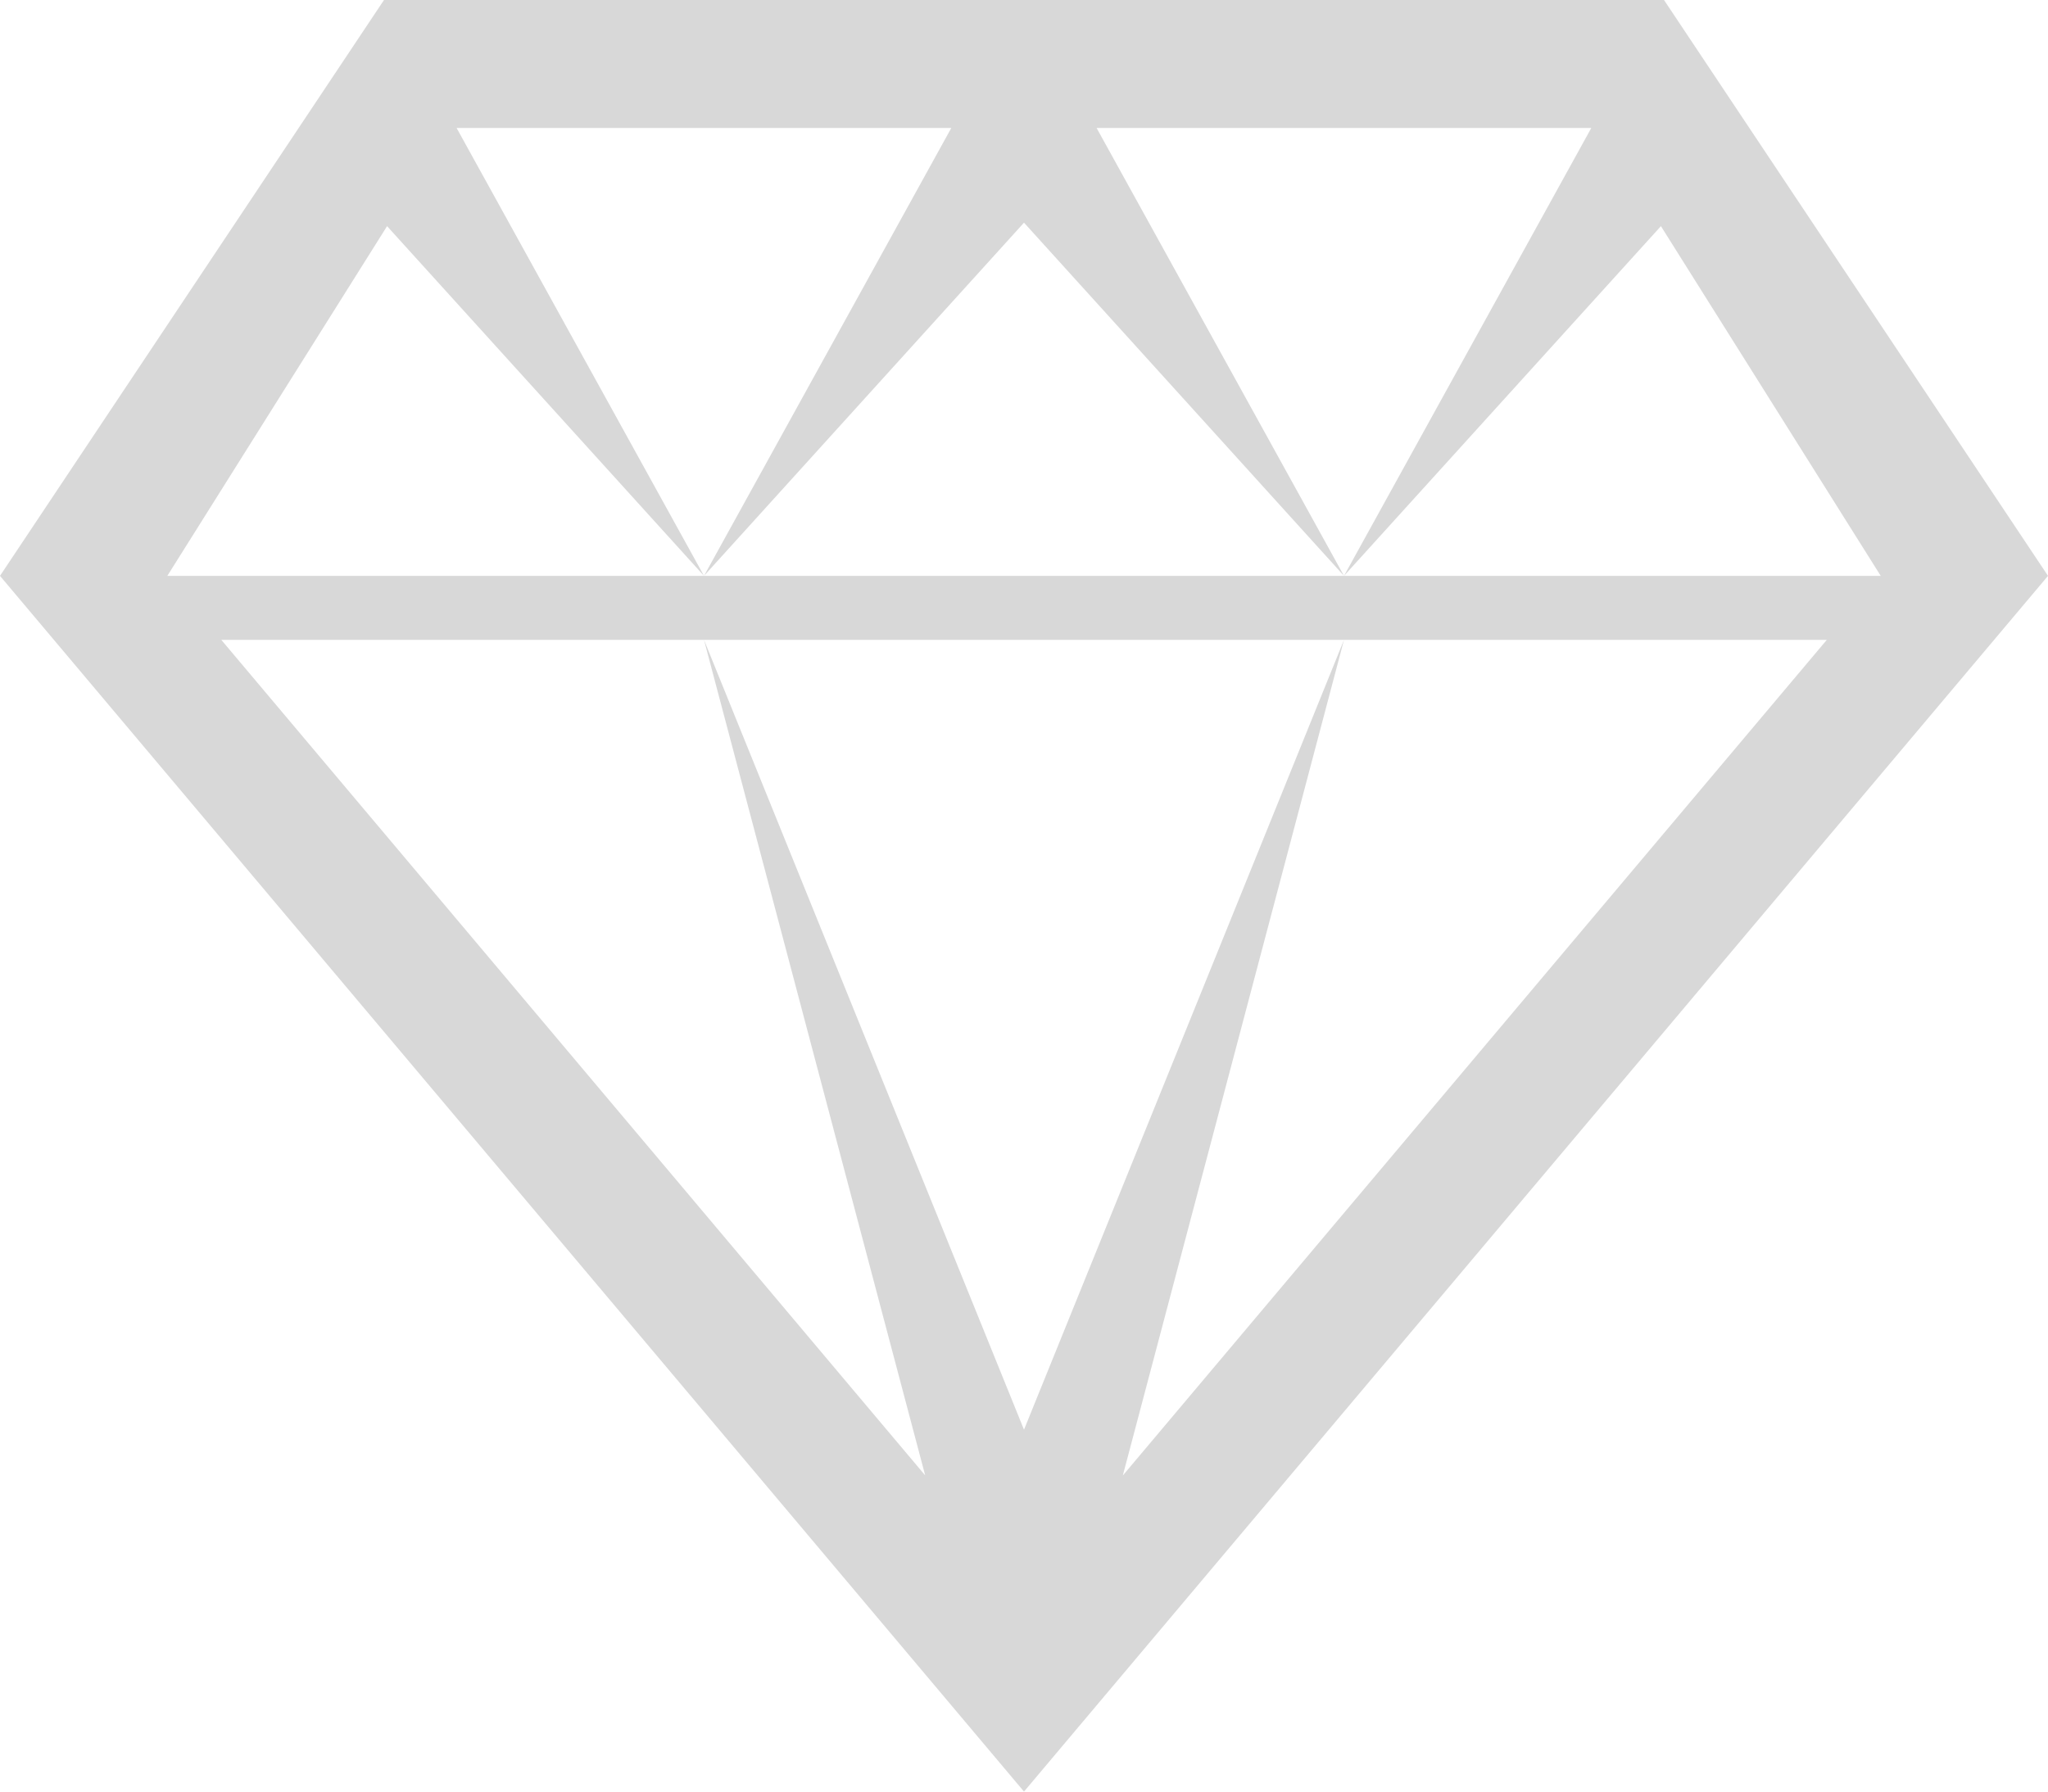<?xml version="1.0" encoding="UTF-8" standalone="no"?>
<svg width="40px" height="35px" viewBox="0 0 40 35" version="1.1" xmlns="http://www.w3.org/2000/svg" xmlns:xlink="http://www.w3.org/1999/xlink">
    <!-- Generator: Sketch 39.1 (31720) - http://www.bohemiancoding.com/sketch -->
    <title>Shape</title>
    <desc>Created with Sketch.</desc>
    <defs></defs>
    <g id="Page-1" stroke="none" stroke-width="1" fill="none" fill-rule="evenodd">
        <g id="Artboard" fill="#D8D8D8">
            <path d="M32.5,0 L7.5,0 L0,11.25 L20,35 L40,11.25 L32.5,0 L32.5,0 Z M7.56,4.418 L13.75,11.25 L8.918,2.5 L18.58,2.5 L13.75,11.25 L20,4.35 L26.25,11.25 L21.418,2.5 L31.08,2.5 L26.25,11.25 L32.44,4.418 L36.733,11.25 L26.25,11.25 L13.75,11.25 L3.268,11.25 L7.56,4.418 L7.56,4.418 Z M21.93,28.825 L26.25,12.5 L20,27.93 L13.75,12.5 L18.07,28.823 L4.322,12.5 L13.75,12.5 L26.25,12.5 L35.68,12.5 L21.93,28.825 L21.93,28.825 Z" id="Shape"></path>
        </g>
    </g>
</svg>